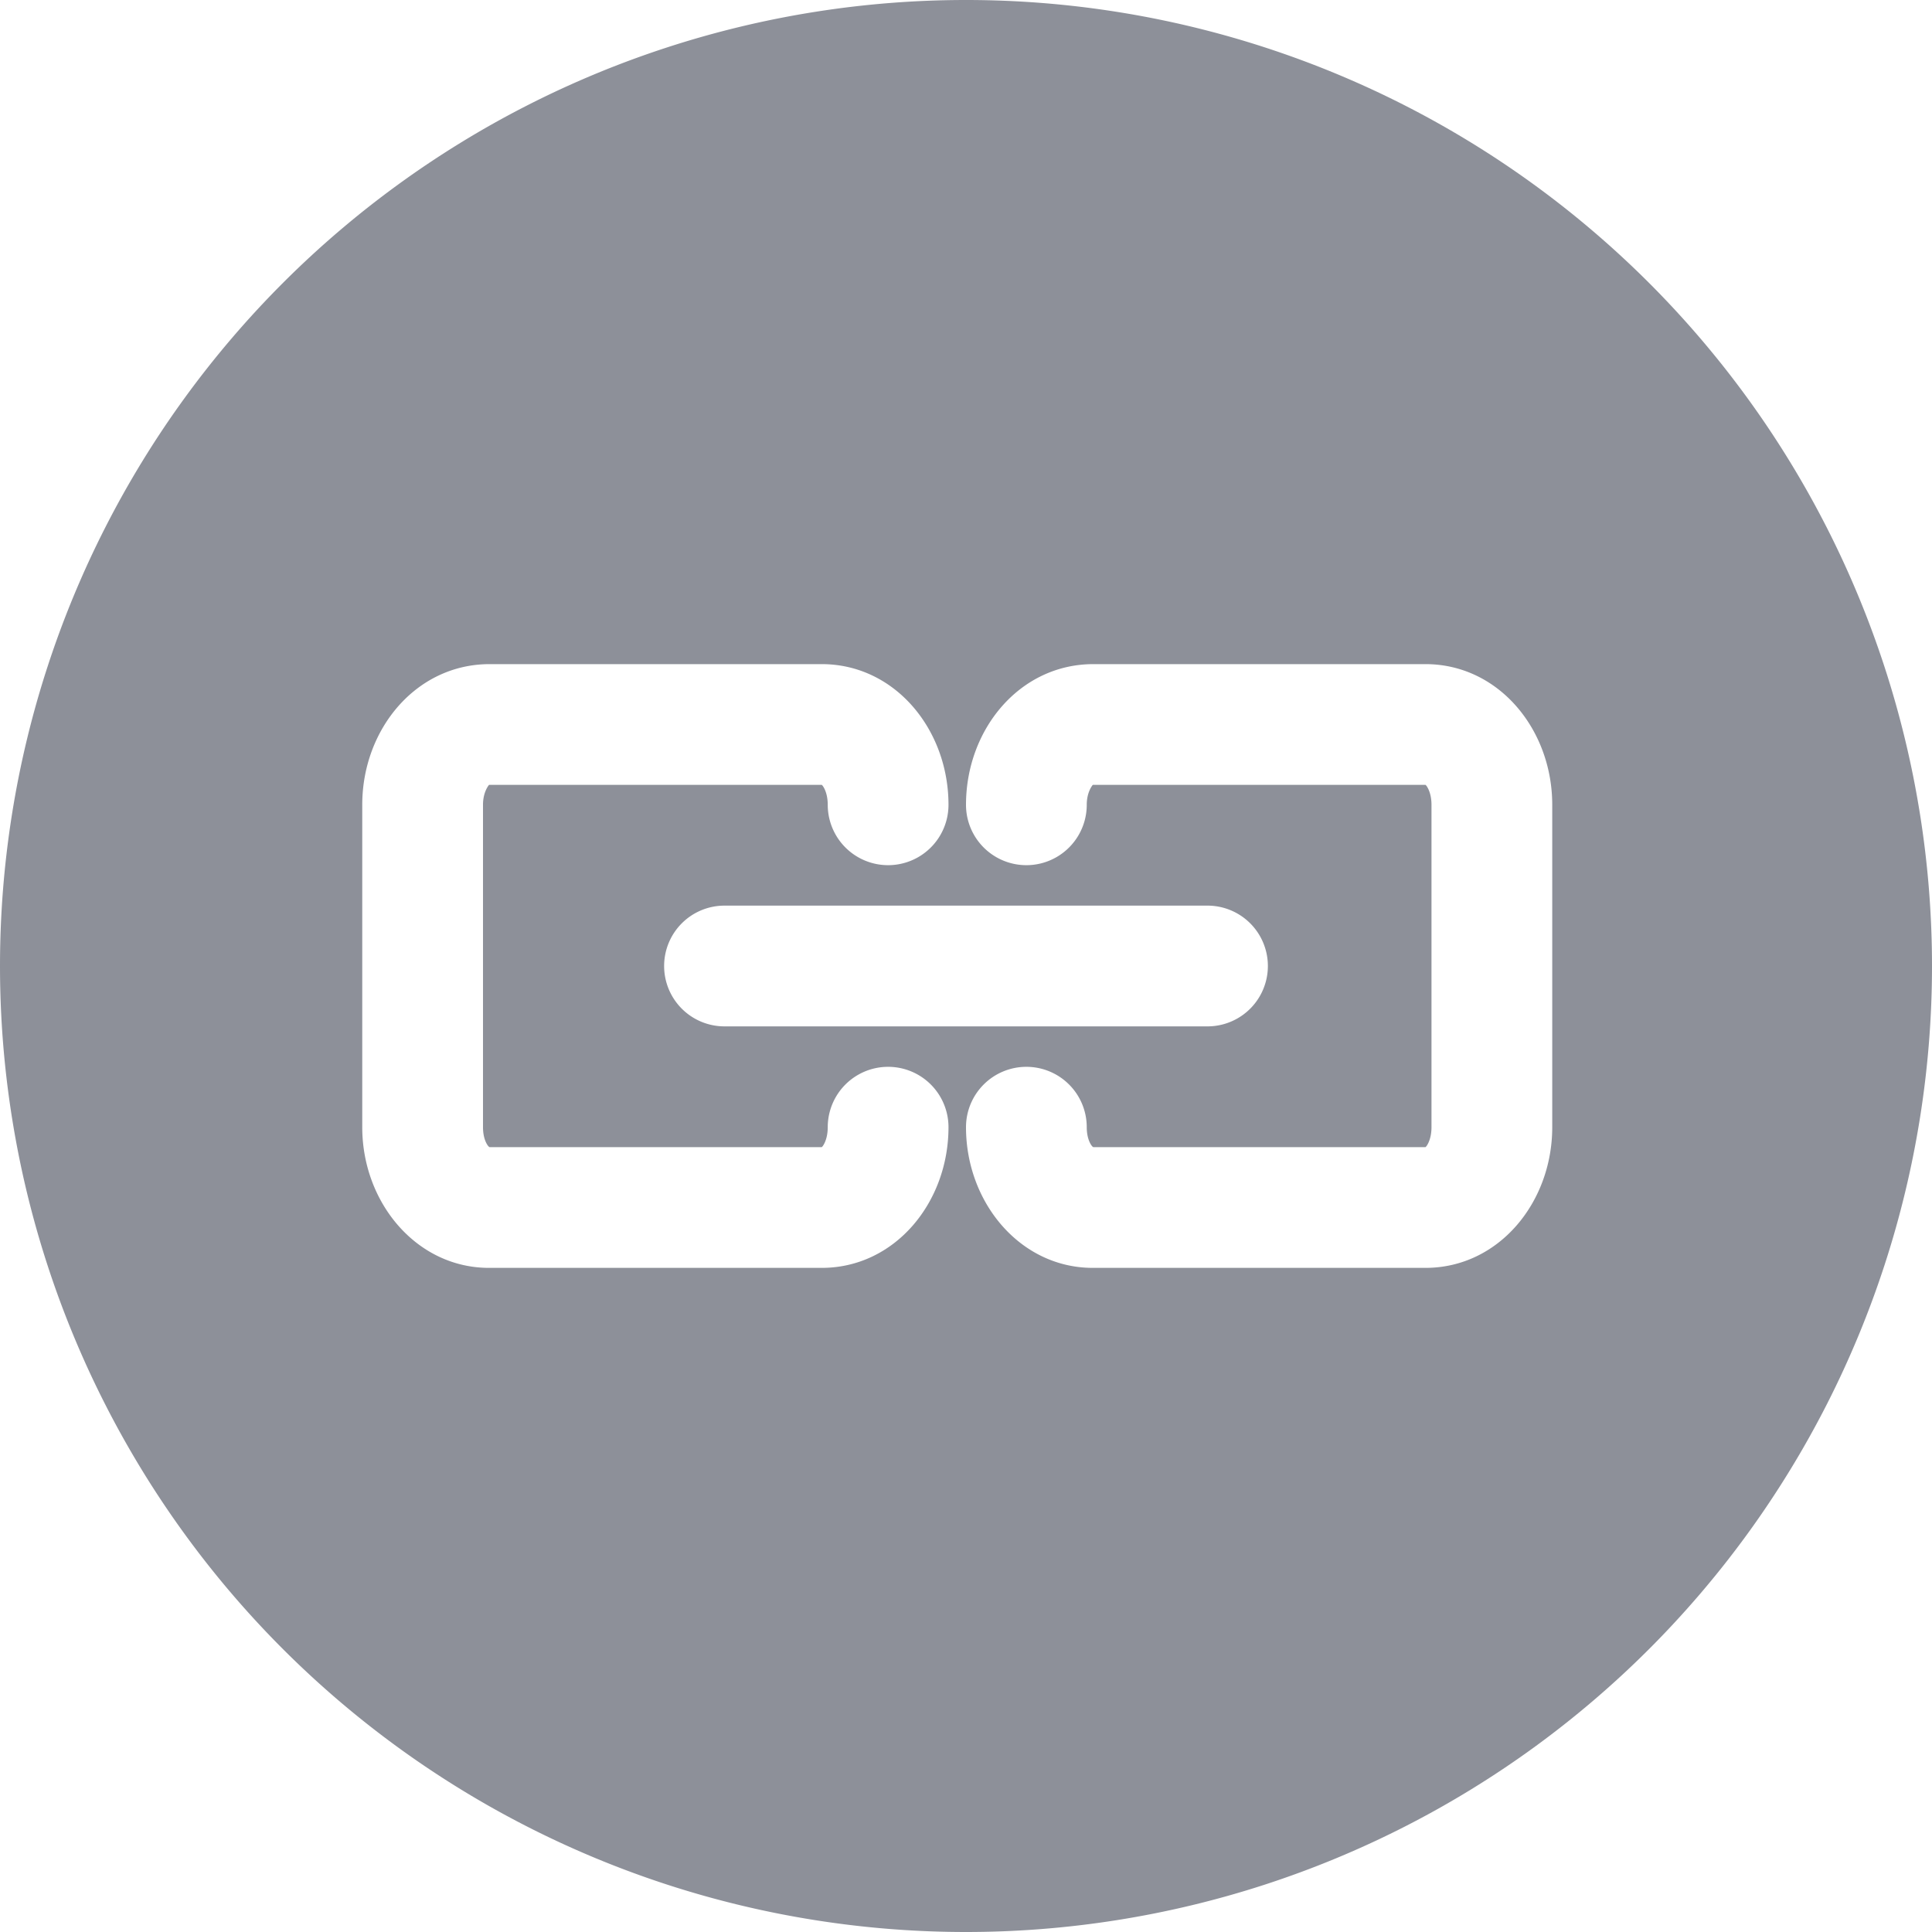 <svg xmlns="http://www.w3.org/2000/svg" xmlns:xlink="http://www.w3.org/1999/xlink" width="32" height="32" viewBox="0 0 32 32"><defs><path id="65zga" d="M463 2916a16 16 0 1 1 32 0 16 16 0 0 1-32 0zm13.61 3h-5.5c-.02 0-.11-.11-.11-.33v-5.34c0-.22.1-.33.1-.33h5.51c.01 0 .1.11.1.33a1 1 0 1 0 2 0c0-1.25-.89-2.33-2.1-2.33h-5.5c-1.22 0-2.11 1.08-2.11 2.33v5.34c0 1.25.9 2.33 2.1 2.33h5.51c1.21 0 2.1-1.08 2.1-2.33a1 1 0 1 0-2 0c0 .22-.09.33-.1.33zm-2.61-3a1 1 0 0 0 1 1h8a1 1 0 0 0 0-2h-8a1 1 0 0 0-1 1zm6 1.67a1 1 0 0 0-1 1c0 1.25.9 2.33 2.1 2.33h5.51c1.21 0 2.1-1.08 2.1-2.33v-5.34c0-1.25-.89-2.33-2.1-2.33h-5.5c-1.22 0-2.11 1.08-2.11 2.33a1 1 0 1 0 2 0c0-.22.1-.33.1-.33h5.51c.01 0 .1.11.1.33v5.34c0 .22-.09.33-.1.33h-5.5c-.02 0-.11-.11-.11-.33a1 1 0 0 0-1-1z"/></defs><g><g transform="translate(-463 -2900)"><g><use fill="#8d9099" xlink:href="#65zga"/></g></g></g></svg>